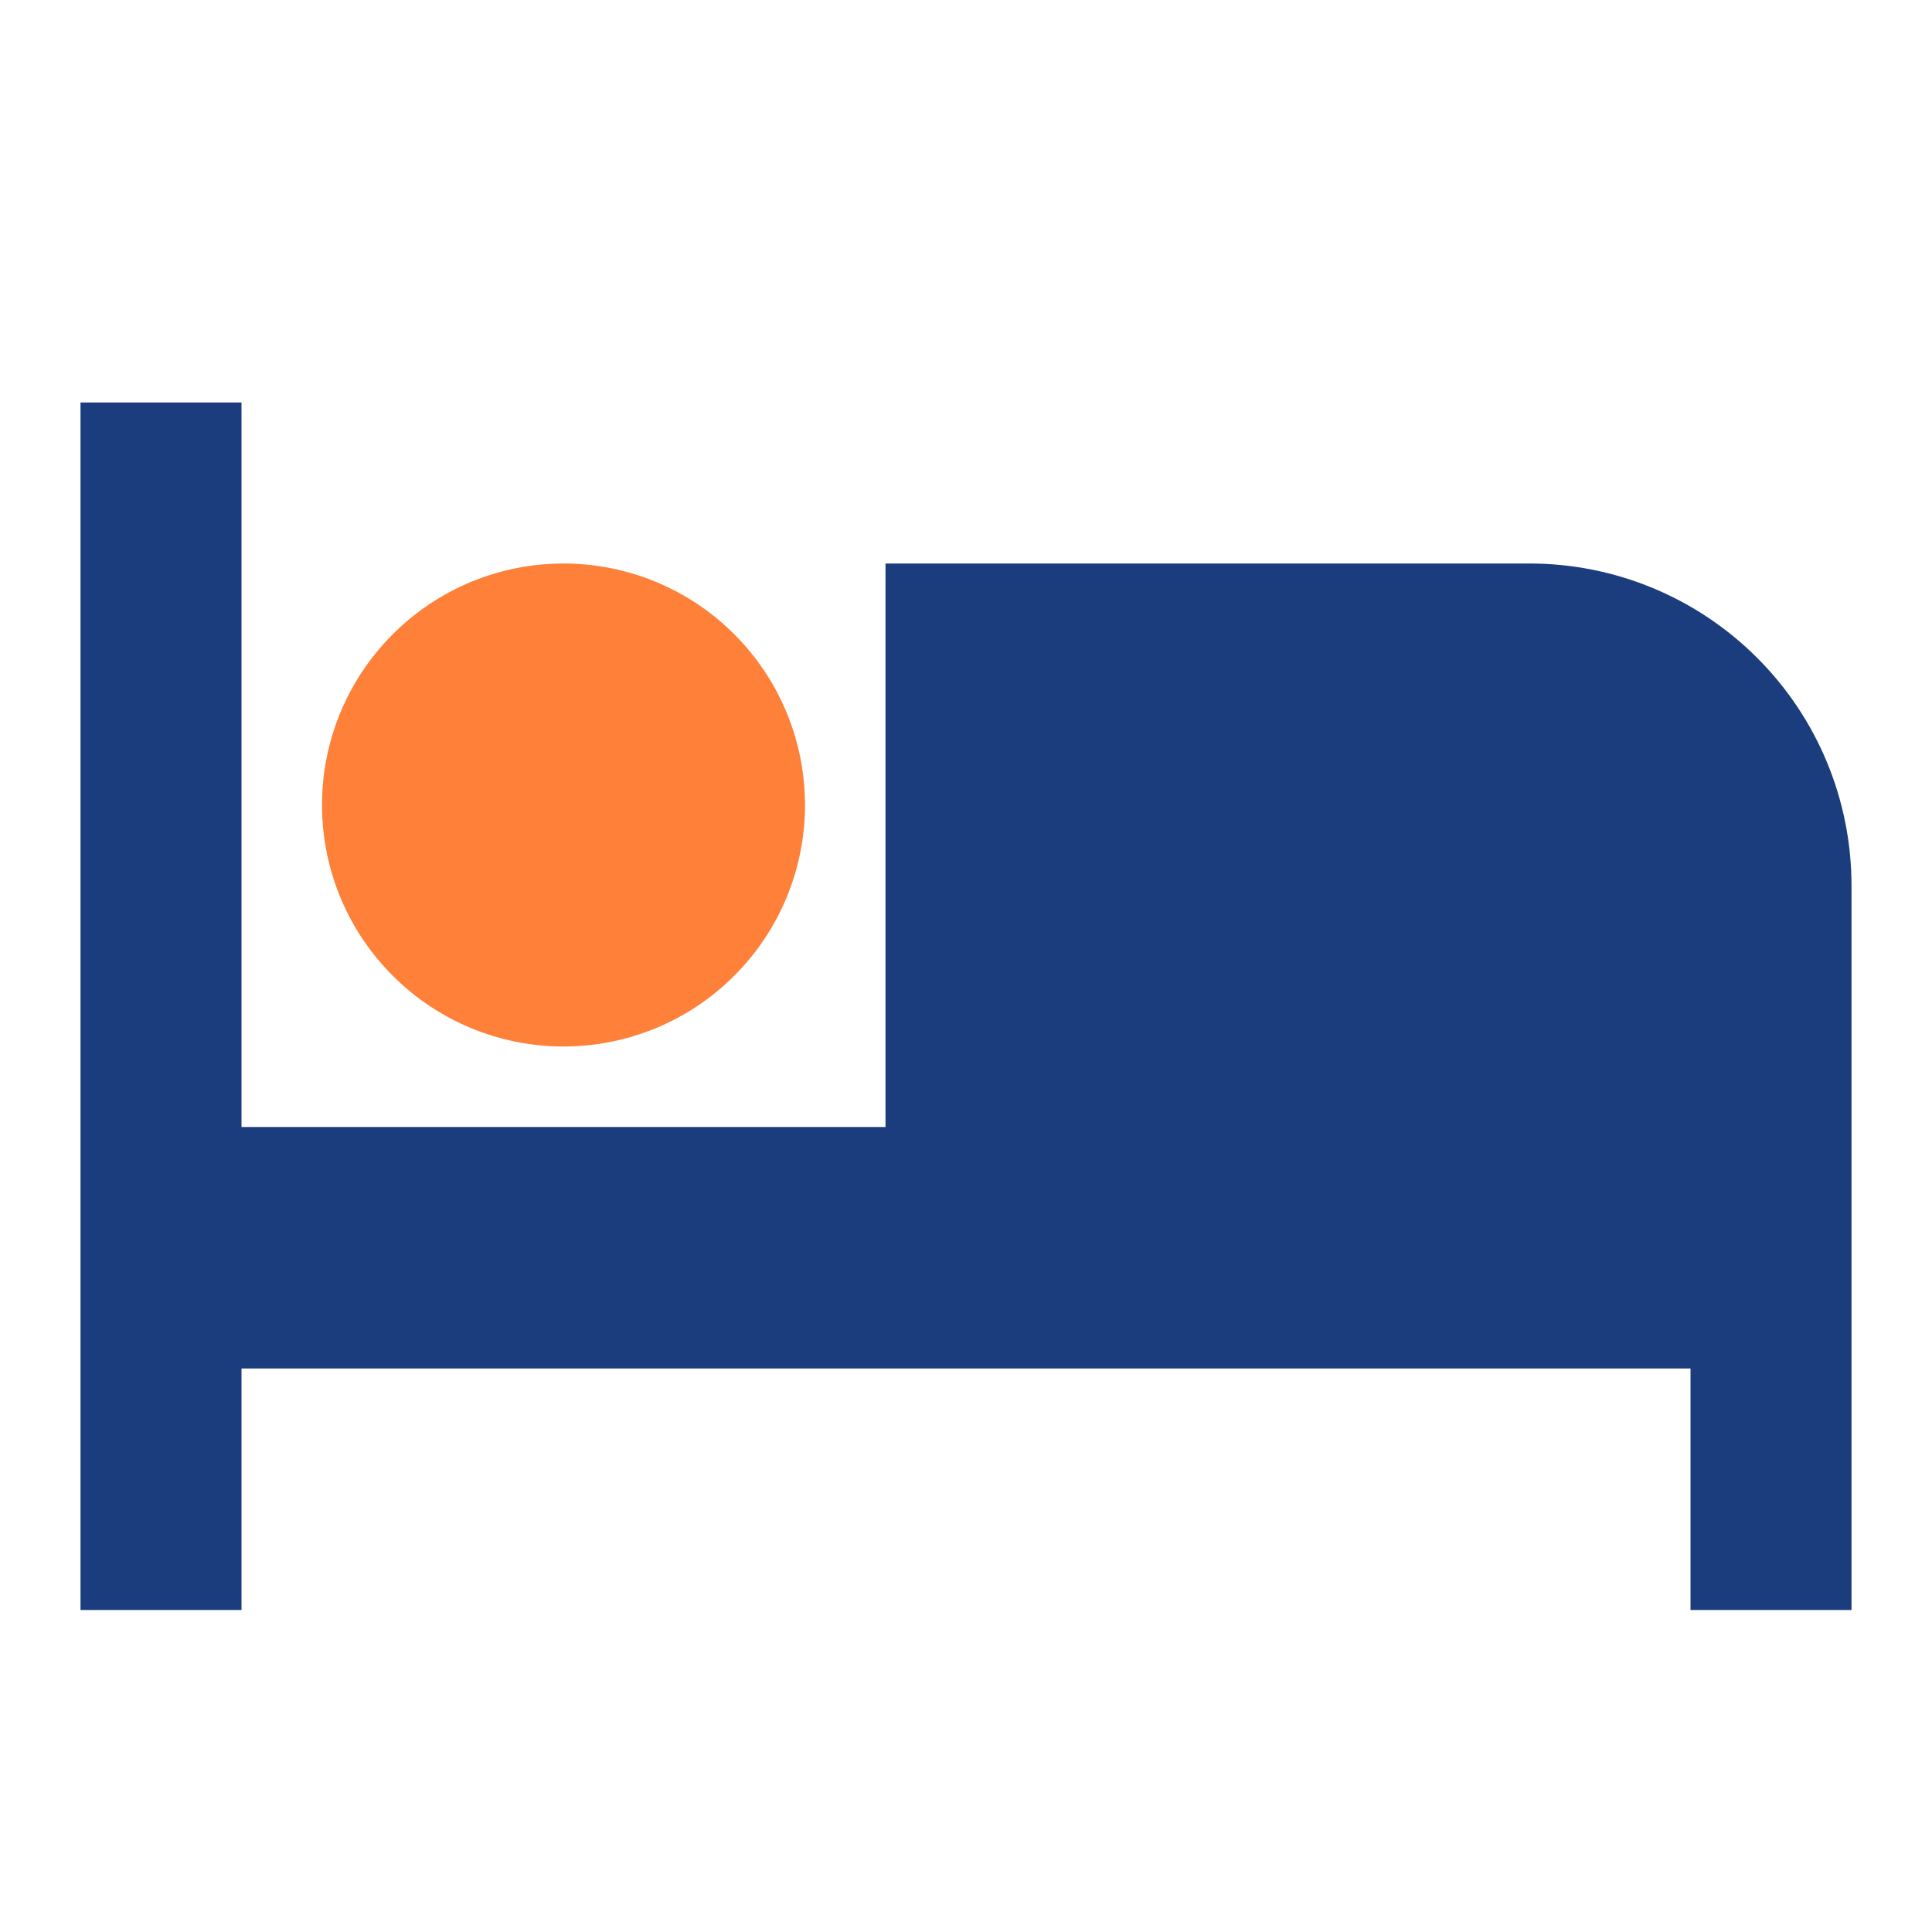 <svg width="24" height="24" viewBox="0 0 24 24" fill="none" xmlns="http://www.w3.org/2000/svg">
<path d="M11 7H19C20.061 7 21.078 7.421 21.828 8.172C22.579 8.922 23 9.939 23 11V20H21V17H3V20H1V5H3V14H11V7Z" fill="#1B3D7E"/>
<path d="M9.121 12.121C8.559 12.684 7.796 13 7 13C6.204 13 5.441 12.684 4.879 12.121C4.316 11.559 4 10.796 4 10C4 9.204 4.316 8.441 4.879 7.879C5.441 7.316 6.204 7 7 7C7.796 7 8.559 7.316 9.121 7.879C9.684 8.441 10 9.204 10 10C10 10.796 9.684 11.559 9.121 12.121Z" fill="#FE8039"/>
</svg>
